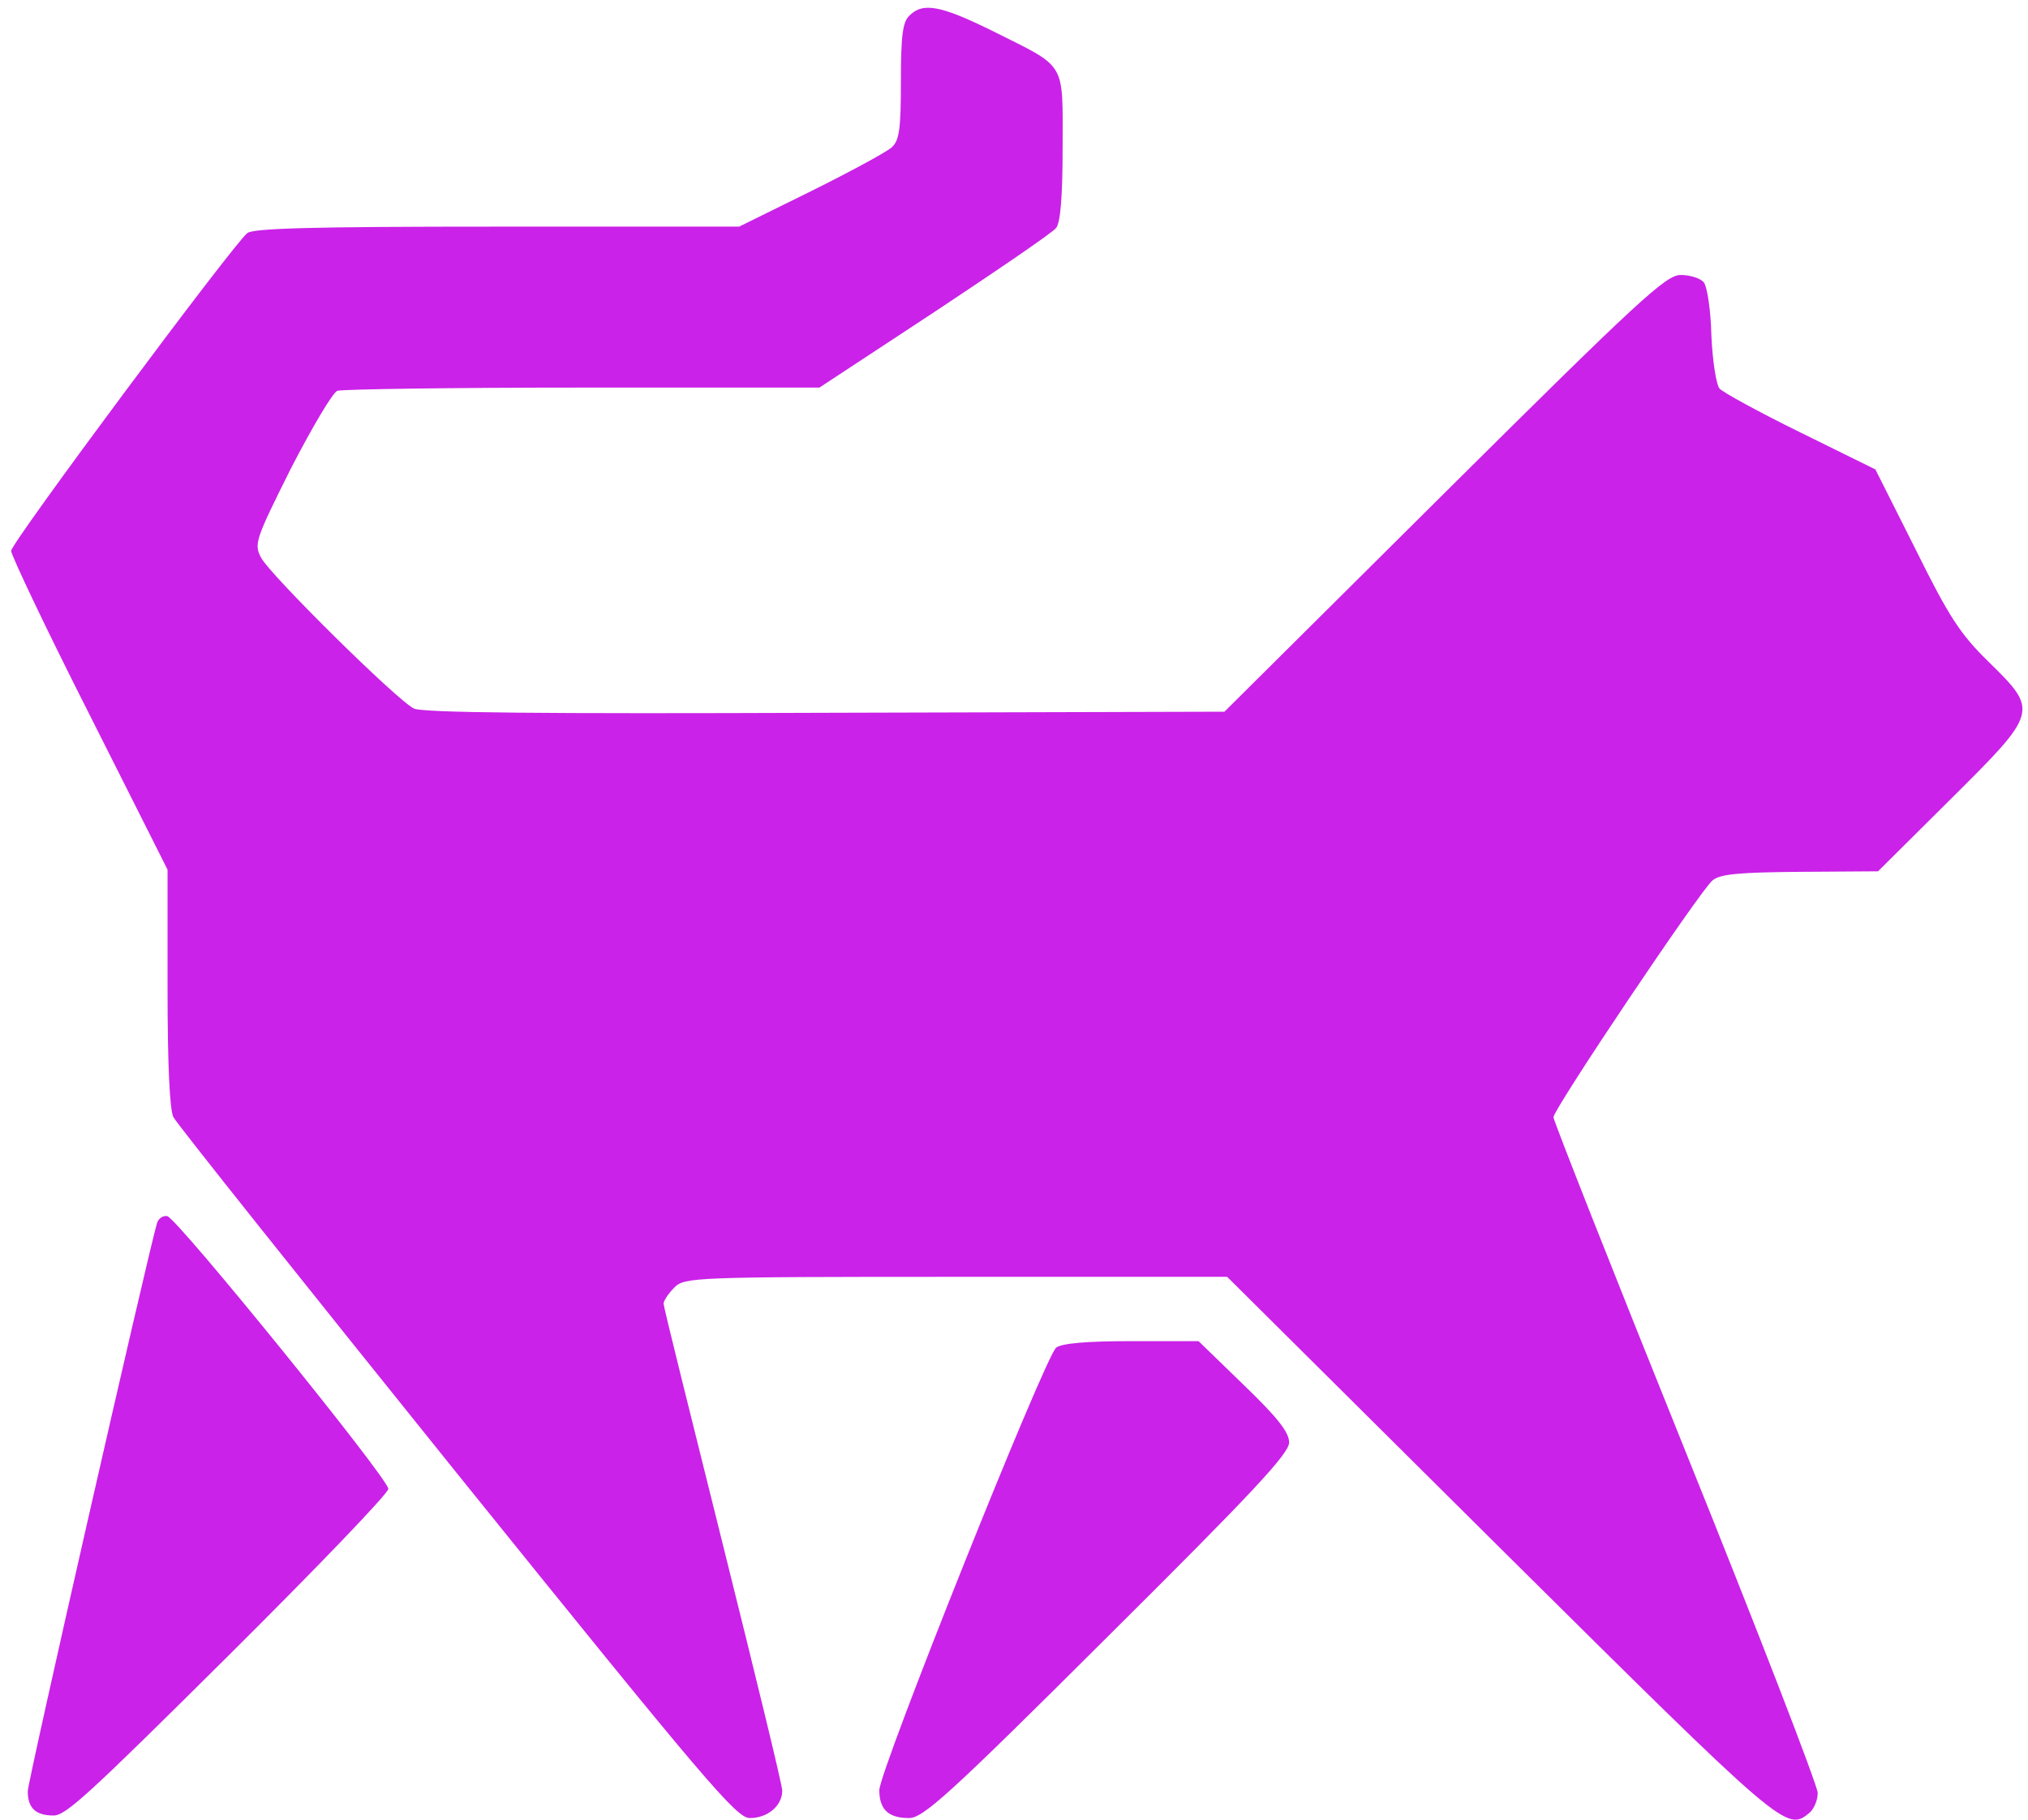 <?xml version="1.0" encoding="utf-8"?>
<!-- Generator: Adobe Illustrator 21.0.0, SVG Export Plug-In . SVG Version: 6.00 Build 0)  -->
<svg version="1.1" id="Layer_1" xmlns="http://www.w3.org/2000/svg" xmlns:xlink="http://www.w3.org/1999/xlink" x="0px" y="0px"
	 viewBox="0 0 390 350" style="enable-background:new 0 0 390 350;" xml:space="preserve">
<style type="text/css">
	.st0{fill:url(#SVGID_1_);}
	.st1{fill:url(#SVGID_2_);}
	.st2{fill:url(#SVGID_3_);}
	.st3{fill:none;}
</style>
<g transform="translate(0,350) scale(0.1,-0.1)">
	<linearGradient id="SVGID_1_" gradientUnits="userSpaceOnUse" x1="4529.867" y1="2382.643" x2="4095.515" y2="2237.513">
		<stop  offset="0" style="stop-color:#FF0F6B"/>
		<stop  offset="0.158" style="stop-color:#FD1070"/>
		<stop  offset="0.343" style="stop-color:#F7127E"/>
		<stop  offset="0.543" style="stop-color:#ED1696"/>
		<stop  offset="0.752" style="stop-color:#DF1BB7"/>
		<stop  offset="0.968" style="stop-color:#CD21E1"/>
		<stop  offset="1" style="stop-color:#CA22E8"/>
	</linearGradient>
	<path class="st0" d="M1749.1,3470.2c-13.5-12.4-16.6-40.2-16.6-126.8c0-92.8-3.1-113.4-17.6-126.8c-10.4-9.3-80.9-47.4-155.6-84.5
		l-137.9-68H956.8c-355.7,0-468.8-3.1-481.2-12.4c-28-22.7-454.2-595.7-454.2-611.2c0-8.2,67.4-150.5,150.4-314.3l150.4-298.9
		v-227.8c0-147.4,4.1-235,11.4-248.4c6.2-12.4,252-320.5,545.5-685.4C1359.2,70.1,1416.2,3.1,1442.1,3.1c34.2,0,62.2,23.7,62.2,52.6
		c0,11.3-51.9,223.6-114.1,473.1c-62.2,249.4-114.1,457.6-114.1,463.8c0,5.2,9.3,19.6,20.7,30.9c19.7,19.6,34.2,20.6,541.4,20.6
		h521.7l524.8-521.5C3432.3-20.6,3435.4-23.7,3480,13.4c8.3,7.2,15.6,23.7,15.6,38.1c0,13.4-114.1,309.2-254.1,656.5
		s-254.1,636.9-254.1,643.1c0,15.5,282.1,436,305.9,455.5c14.5,12.4,51.9,15.5,169,16.5l149.3,1l139,138.1
		c170.1,169,170.1,170.1,73.6,264.9c-55,53.6-76.7,87.6-141,217.5l-76.7,152.5l-144.2,71.1c-79.9,39.2-149.3,77.3-155.6,84.5
		c-6.2,7.2-13.5,53.6-15.6,102c-1,48.4-8.3,94.8-14.5,102c-6.2,8.2-27,14.4-44.6,14.4c-28,0-78.8-46.4-454.2-419.5l-423.1-420.5
		l-768.5-2.1c-542.4-2.1-774.7,0-790.3,8.2c-33.2,16.5-275.9,256.6-293.5,289.6c-14.5,26.8-11.4,35,57,172.1
		c40.4,78.3,79.9,145.3,89.2,149.4c9.3,3.1,221.9,6.2,471.9,6.2h455.3l220.9,145.3c121.3,80.4,227.1,152.5,234.4,161.8
		c8.3,11.3,12.4,59.8,12.4,156.7c0,164.9,8.3,150.5-131.7,220.6C1809.3,3489.8,1775,3496,1749.1,3470.2z"/>
	<linearGradient id="SVGID_2_" gradientUnits="userSpaceOnUse" x1="4142.278" y1="1897.901" x2="3765.445" y2="1771.991">
		<stop  offset="0" style="stop-color:#FF0F6B"/>
		<stop  offset="0.158" style="stop-color:#FD1070"/>
		<stop  offset="0.343" style="stop-color:#F7127E"/>
		<stop  offset="0.543" style="stop-color:#ED1696"/>
		<stop  offset="0.752" style="stop-color:#DF1BB7"/>
		<stop  offset="0.968" style="stop-color:#CD21E1"/>
		<stop  offset="1" style="stop-color:#CA22E8"/>
	</linearGradient>
	<path class="st1" d="M301.9,1147.4C283.9,1085.6,53.4,74.2,53.4,54.6C53.4,22.3,68.7,8,102.9,8c23.4,0,64.8,37.6,335.9,307
		c169.3,168.3,308,312.4,308,321.3c0,19.7-406.2,520.9-425.1,524.5C313.7,1162.6,304.6,1156.3,301.9,1147.4z"/>
	<linearGradient id="SVGID_3_" gradientUnits="userSpaceOnUse" x1="4843.579" y1="1442.3" x2="4409.664" y2="1297.316">
		<stop  offset="0" style="stop-color:#FF0F6B"/>
		<stop  offset="0.158" style="stop-color:#FD1070"/>
		<stop  offset="0.343" style="stop-color:#F7127E"/>
		<stop  offset="0.543" style="stop-color:#ED1696"/>
		<stop  offset="0.752" style="stop-color:#DF1BB7"/>
		<stop  offset="0.968" style="stop-color:#CD21E1"/>
		<stop  offset="1" style="stop-color:#CA22E8"/>
	</linearGradient>
	<path class="st2" d="M2031.2,908C2009.4,890.5,1691,93.8,1691,56.7s17.6-53.6,57-53.6c27,0,74.7,42.3,381.6,348.4
		c277.9,276.2,349.5,352.5,349.5,374.1c0,19.6-22.8,48.4-87.1,110.3l-87.1,84.5h-128.6C2089.3,920.4,2042.6,916.3,2031.2,908z"/>
</g>
</svg>
